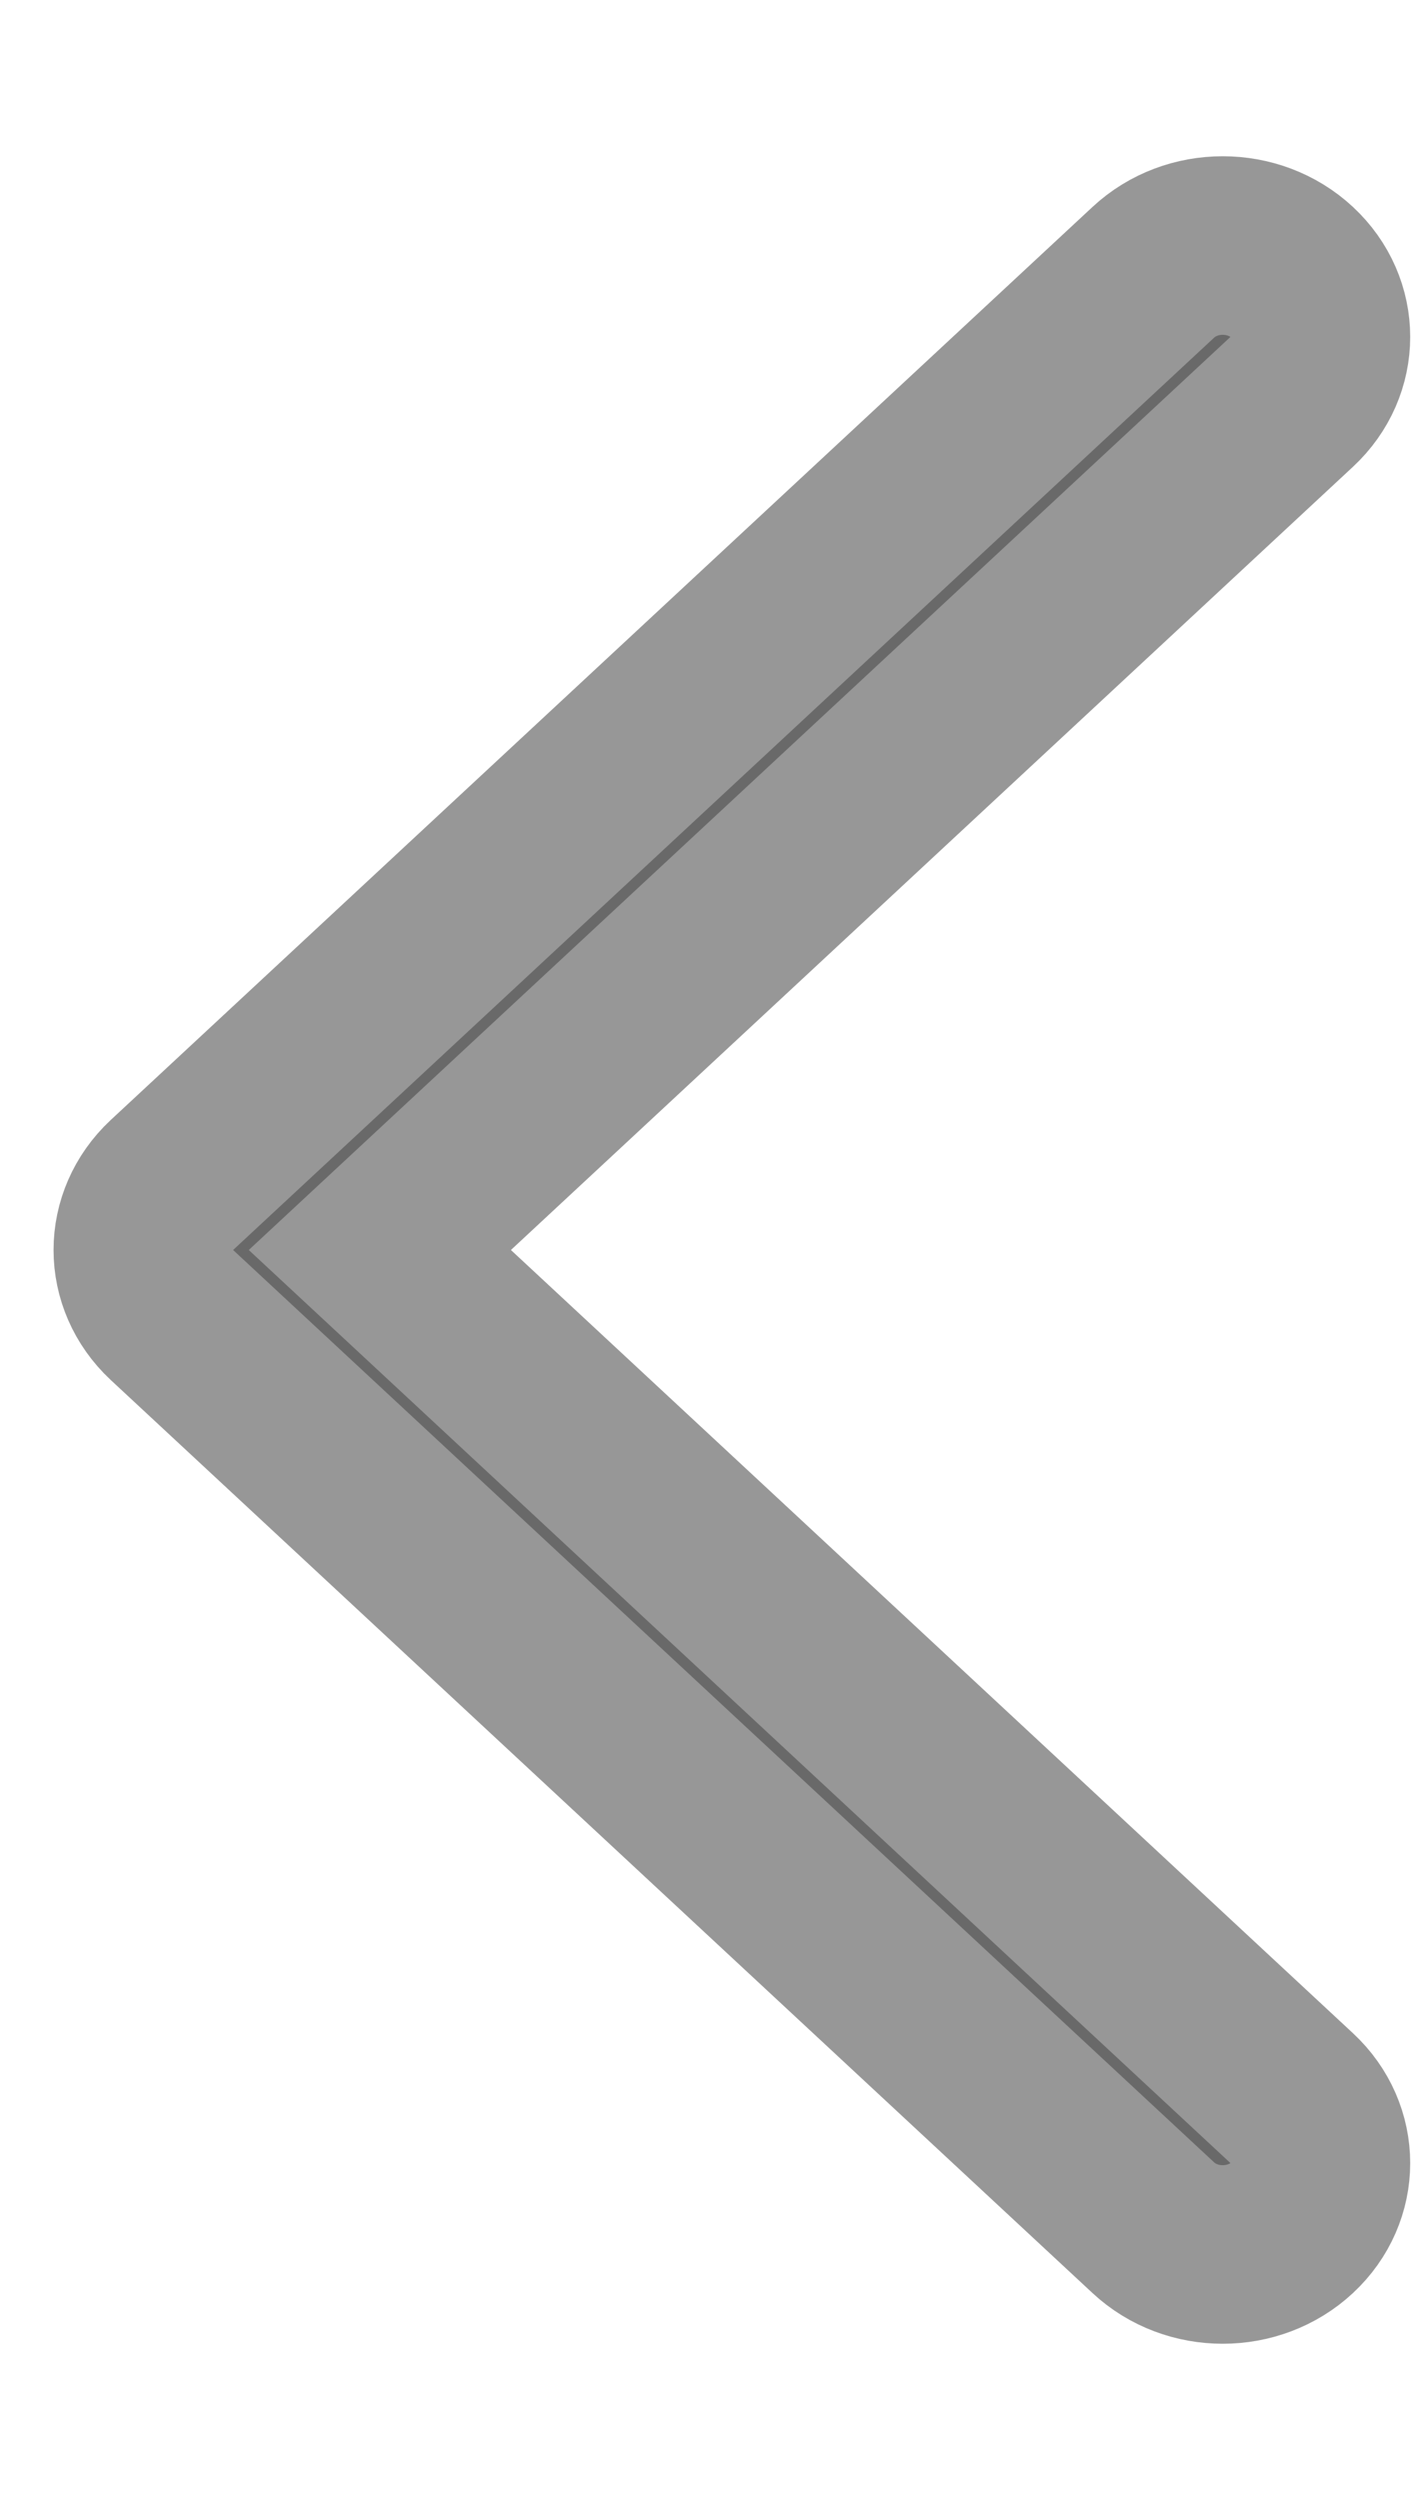 <svg width="8" height="14" viewBox="0 0 8 14" fill="none" xmlns="http://www.w3.org/2000/svg">
<path d="M0.8 7C0.8 6.869 0.854 6.738 0.961 6.638L6.461 1.525C6.676 1.325 7.024 1.325 7.239 1.525C7.454 1.725 7.454 2.048 7.239 2.248L2.128 7L7.239 11.752C7.454 11.952 7.454 12.275 7.239 12.475C7.024 12.675 6.676 12.675 6.461 12.475L0.961 7.362C0.854 7.262 0.8 7.131 0.8 7Z" fill="#696969" stroke="#979797"/>
</svg>
